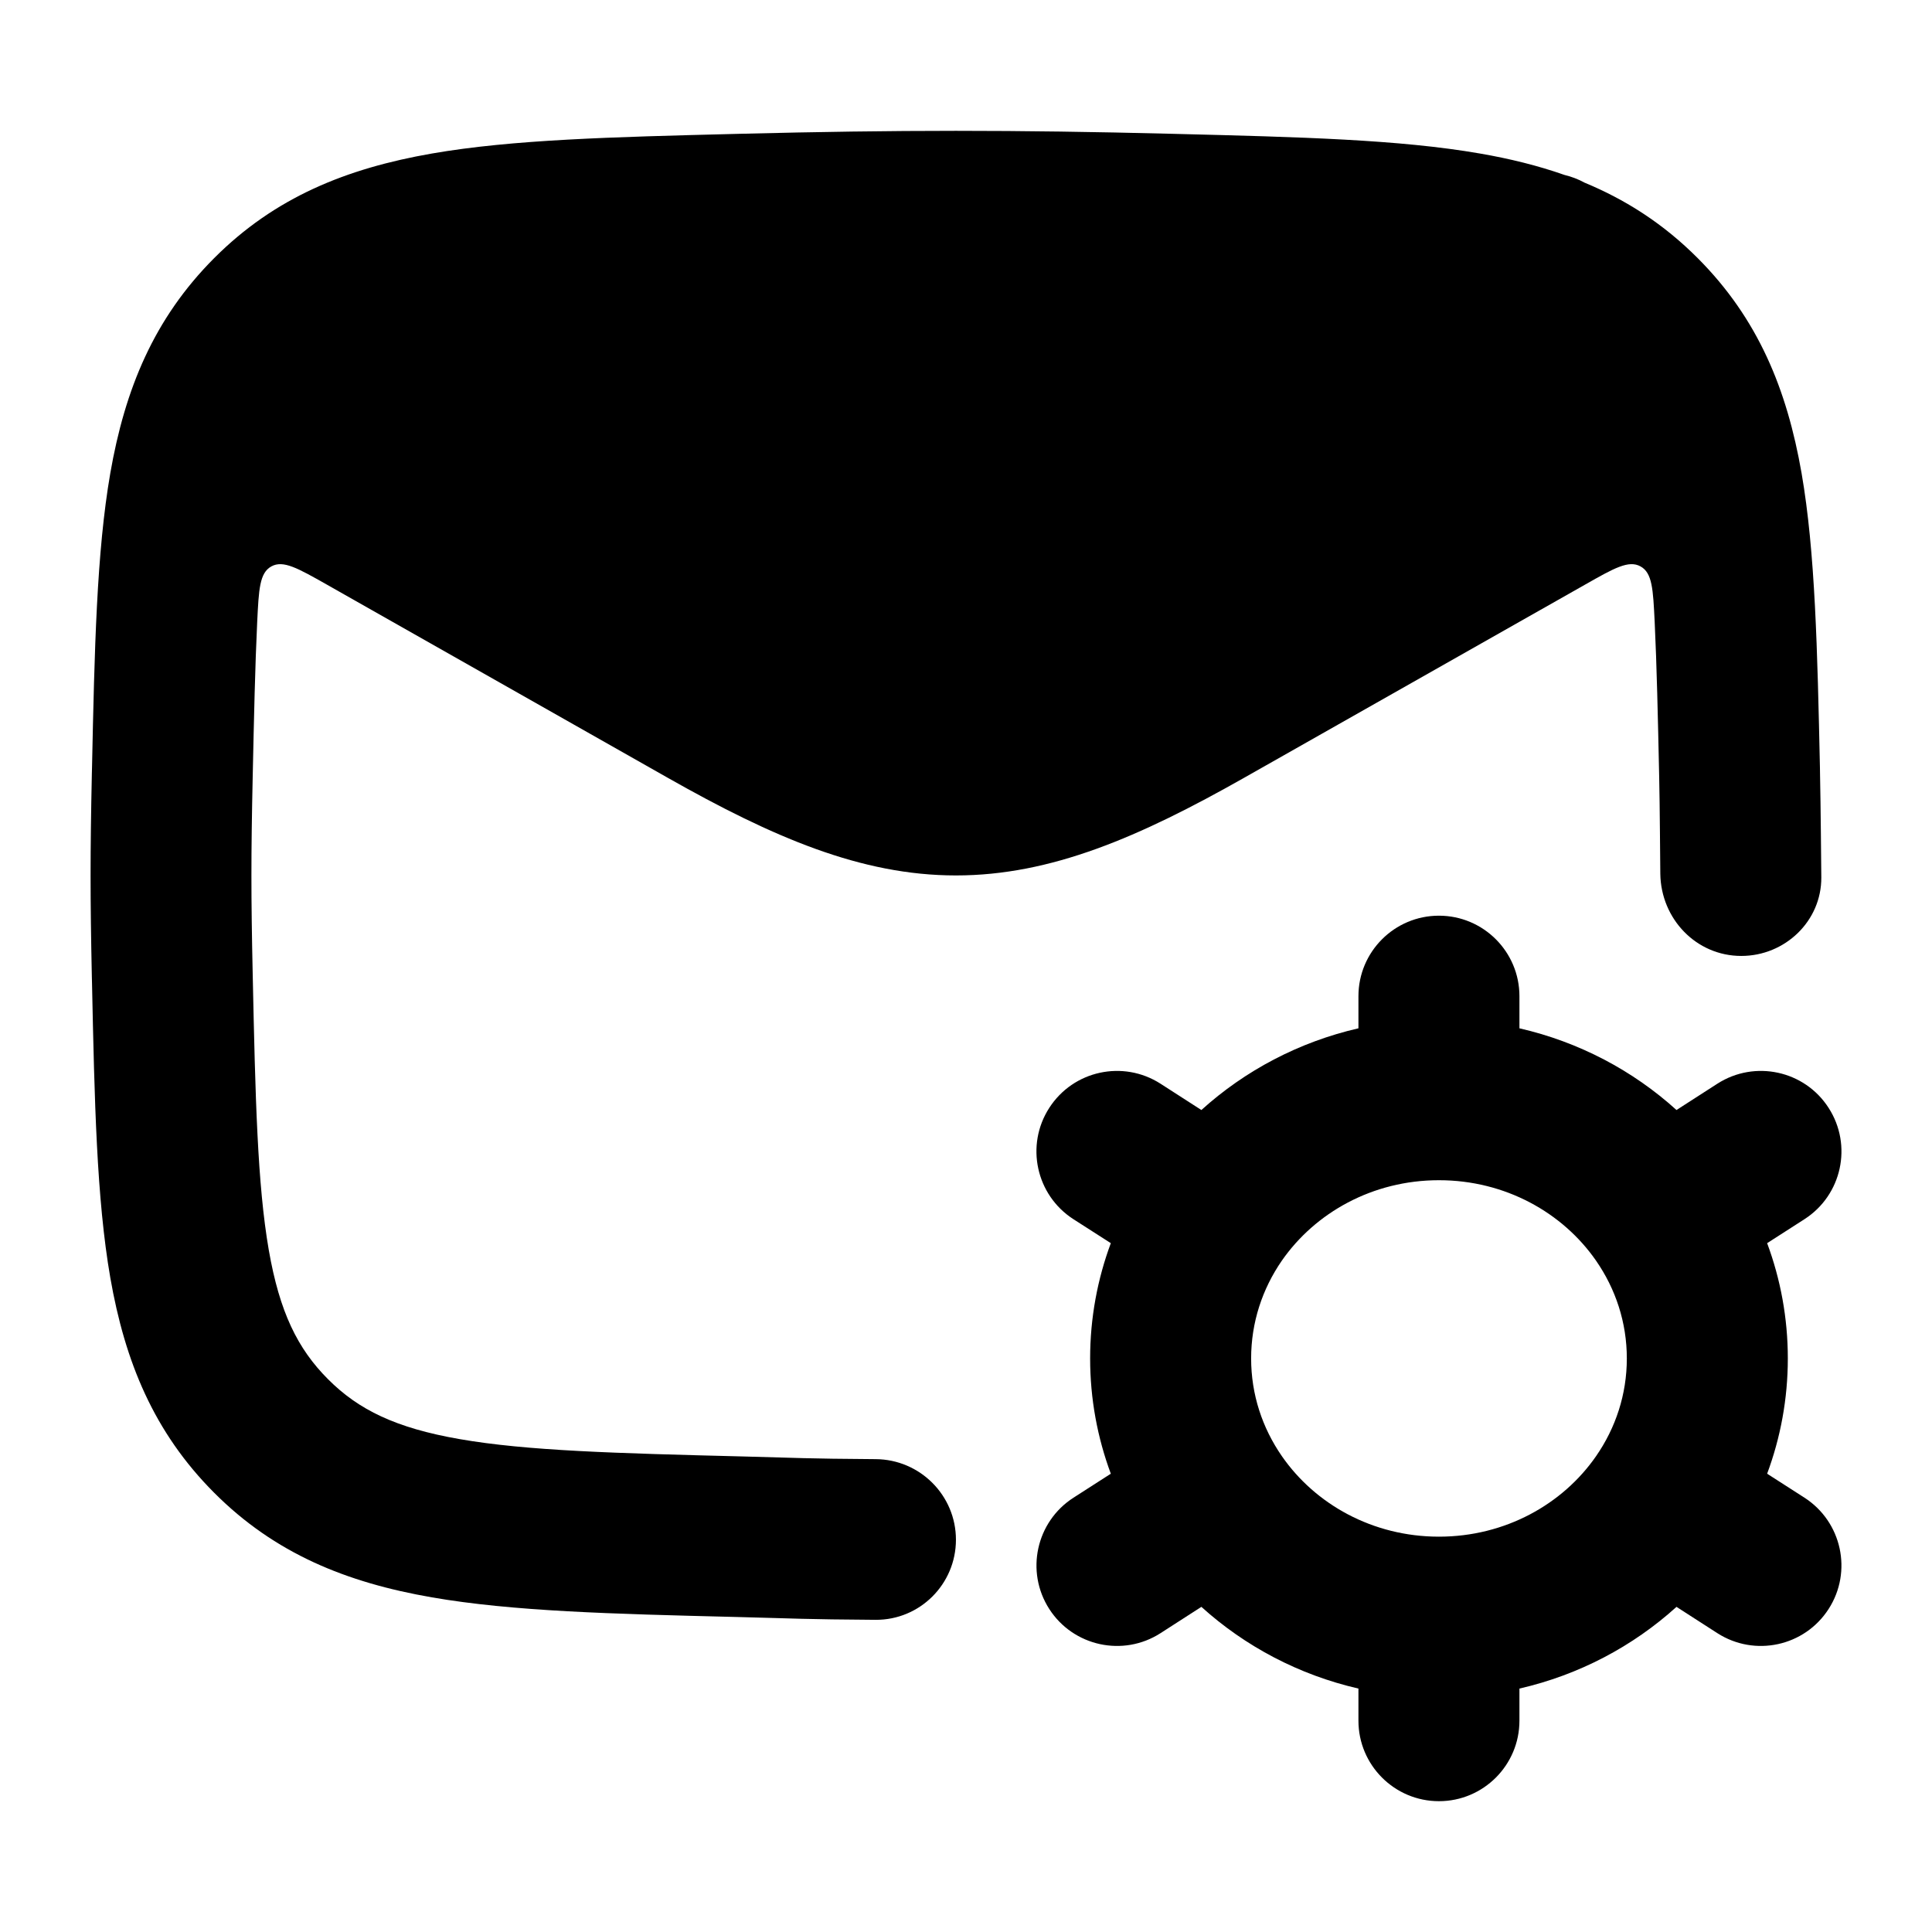 <svg width="24" height="24" viewBox="0 0 24 24" xmlns="http://www.w3.org/2000/svg">
    <path d="M15.455 9.662L19.691 7.262C20.052 7.057 20.232 6.955 20.379 7.036C20.526 7.117 20.535 7.32 20.555 7.725C20.581 8.272 20.595 8.906 20.611 9.655C20.619 10.007 20.623 10.703 20.625 10.855C20.633 11.415 21.071 11.875 21.631 11.875C22.175 11.875 22.629 11.441 22.625 10.898C22.623 10.731 22.618 10.029 22.609 9.612L22.608 9.537C22.576 8.071 22.55 6.86 22.38 5.879C22.198 4.834 21.839 3.958 21.09 3.207C20.666 2.782 20.2 2.483 19.684 2.269C19.606 2.226 19.521 2.194 19.434 2.173C19.104 2.057 18.755 1.971 18.384 1.907C17.384 1.733 16.142 1.702 14.632 1.664L14.557 1.662C12.602 1.613 11.149 1.613 9.193 1.662L9.118 1.664C7.609 1.702 6.367 1.733 5.366 1.907C4.303 2.092 3.414 2.451 2.66 3.207C1.911 3.958 1.552 4.834 1.37 5.879C1.2 6.86 1.174 8.071 1.143 9.537L1.141 9.612C1.12 10.61 1.12 11.14 1.141 12.138L1.143 12.213C1.174 13.679 1.2 14.89 1.37 15.871C1.552 16.916 1.911 17.792 2.66 18.543C3.414 19.299 4.303 19.659 5.366 19.843C6.367 20.017 7.609 20.049 9.118 20.086L9.193 20.088C9.874 20.105 9.981 20.116 10.877 20.122C11.428 20.125 11.875 19.678 11.875 19.127C11.875 18.576 11.428 18.129 10.877 18.126C9.995 18.12 9.909 18.11 9.243 18.093C7.64 18.053 6.547 18.023 5.709 17.877C4.915 17.739 4.453 17.512 4.076 17.134C3.695 16.753 3.473 16.297 3.339 15.529C3.198 14.714 3.172 13.655 3.139 12.095C3.118 11.126 3.118 10.624 3.139 9.655C3.155 8.906 3.169 8.272 3.195 7.726C3.215 7.32 3.224 7.117 3.371 7.036C3.518 6.955 3.699 7.058 4.06 7.262L8.295 9.662C9.595 10.398 10.694 10.875 11.875 10.875C13.056 10.875 14.155 10.398 15.455 9.662Z"/>
    <path fill-rule="evenodd" clip-rule="evenodd" d="M17.875 11.375C18.427 11.375 18.875 11.823 18.875 12.375V12.774C19.616 12.944 20.285 13.299 20.826 13.789L21.334 13.462C21.799 13.164 22.418 13.298 22.716 13.763C23.015 14.227 22.881 14.846 22.416 15.145L21.952 15.443C22.118 15.89 22.209 16.372 22.209 16.875C22.209 17.378 22.118 17.86 21.952 18.307L22.416 18.605C22.88 18.904 23.015 19.523 22.716 19.987C22.417 20.452 21.799 20.586 21.334 20.288L20.826 19.961C20.285 20.451 19.616 20.806 18.875 20.976V21.375C18.875 21.927 18.427 22.375 17.875 22.375C17.323 22.375 16.875 21.927 16.875 21.375V20.976C16.135 20.806 15.466 20.451 14.924 19.961L14.416 20.288C13.952 20.586 13.333 20.452 13.034 19.987C12.736 19.523 12.87 18.904 13.335 18.605L13.799 18.307C13.633 17.86 13.542 17.378 13.542 16.875C13.542 16.372 13.633 15.89 13.799 15.443L13.334 15.145C12.87 14.846 12.735 14.227 13.034 13.763C13.333 13.298 13.951 13.164 14.416 13.462L14.924 13.789C15.466 13.299 16.135 12.944 16.875 12.774V12.375C16.875 11.823 17.323 11.375 17.875 11.375ZM17.875 14.661C17.05 14.661 16.337 15.065 15.923 15.661C15.681 16.012 15.542 16.428 15.542 16.875C15.542 17.323 15.681 17.738 15.924 18.089C16.337 18.685 17.05 19.089 17.875 19.089C18.7 19.089 19.414 18.685 19.827 18.089C20.07 17.738 20.209 17.323 20.209 16.875C20.209 16.428 20.07 16.012 19.827 15.661C19.414 15.065 18.7 14.661 17.875 14.661Z"/>
</svg>

